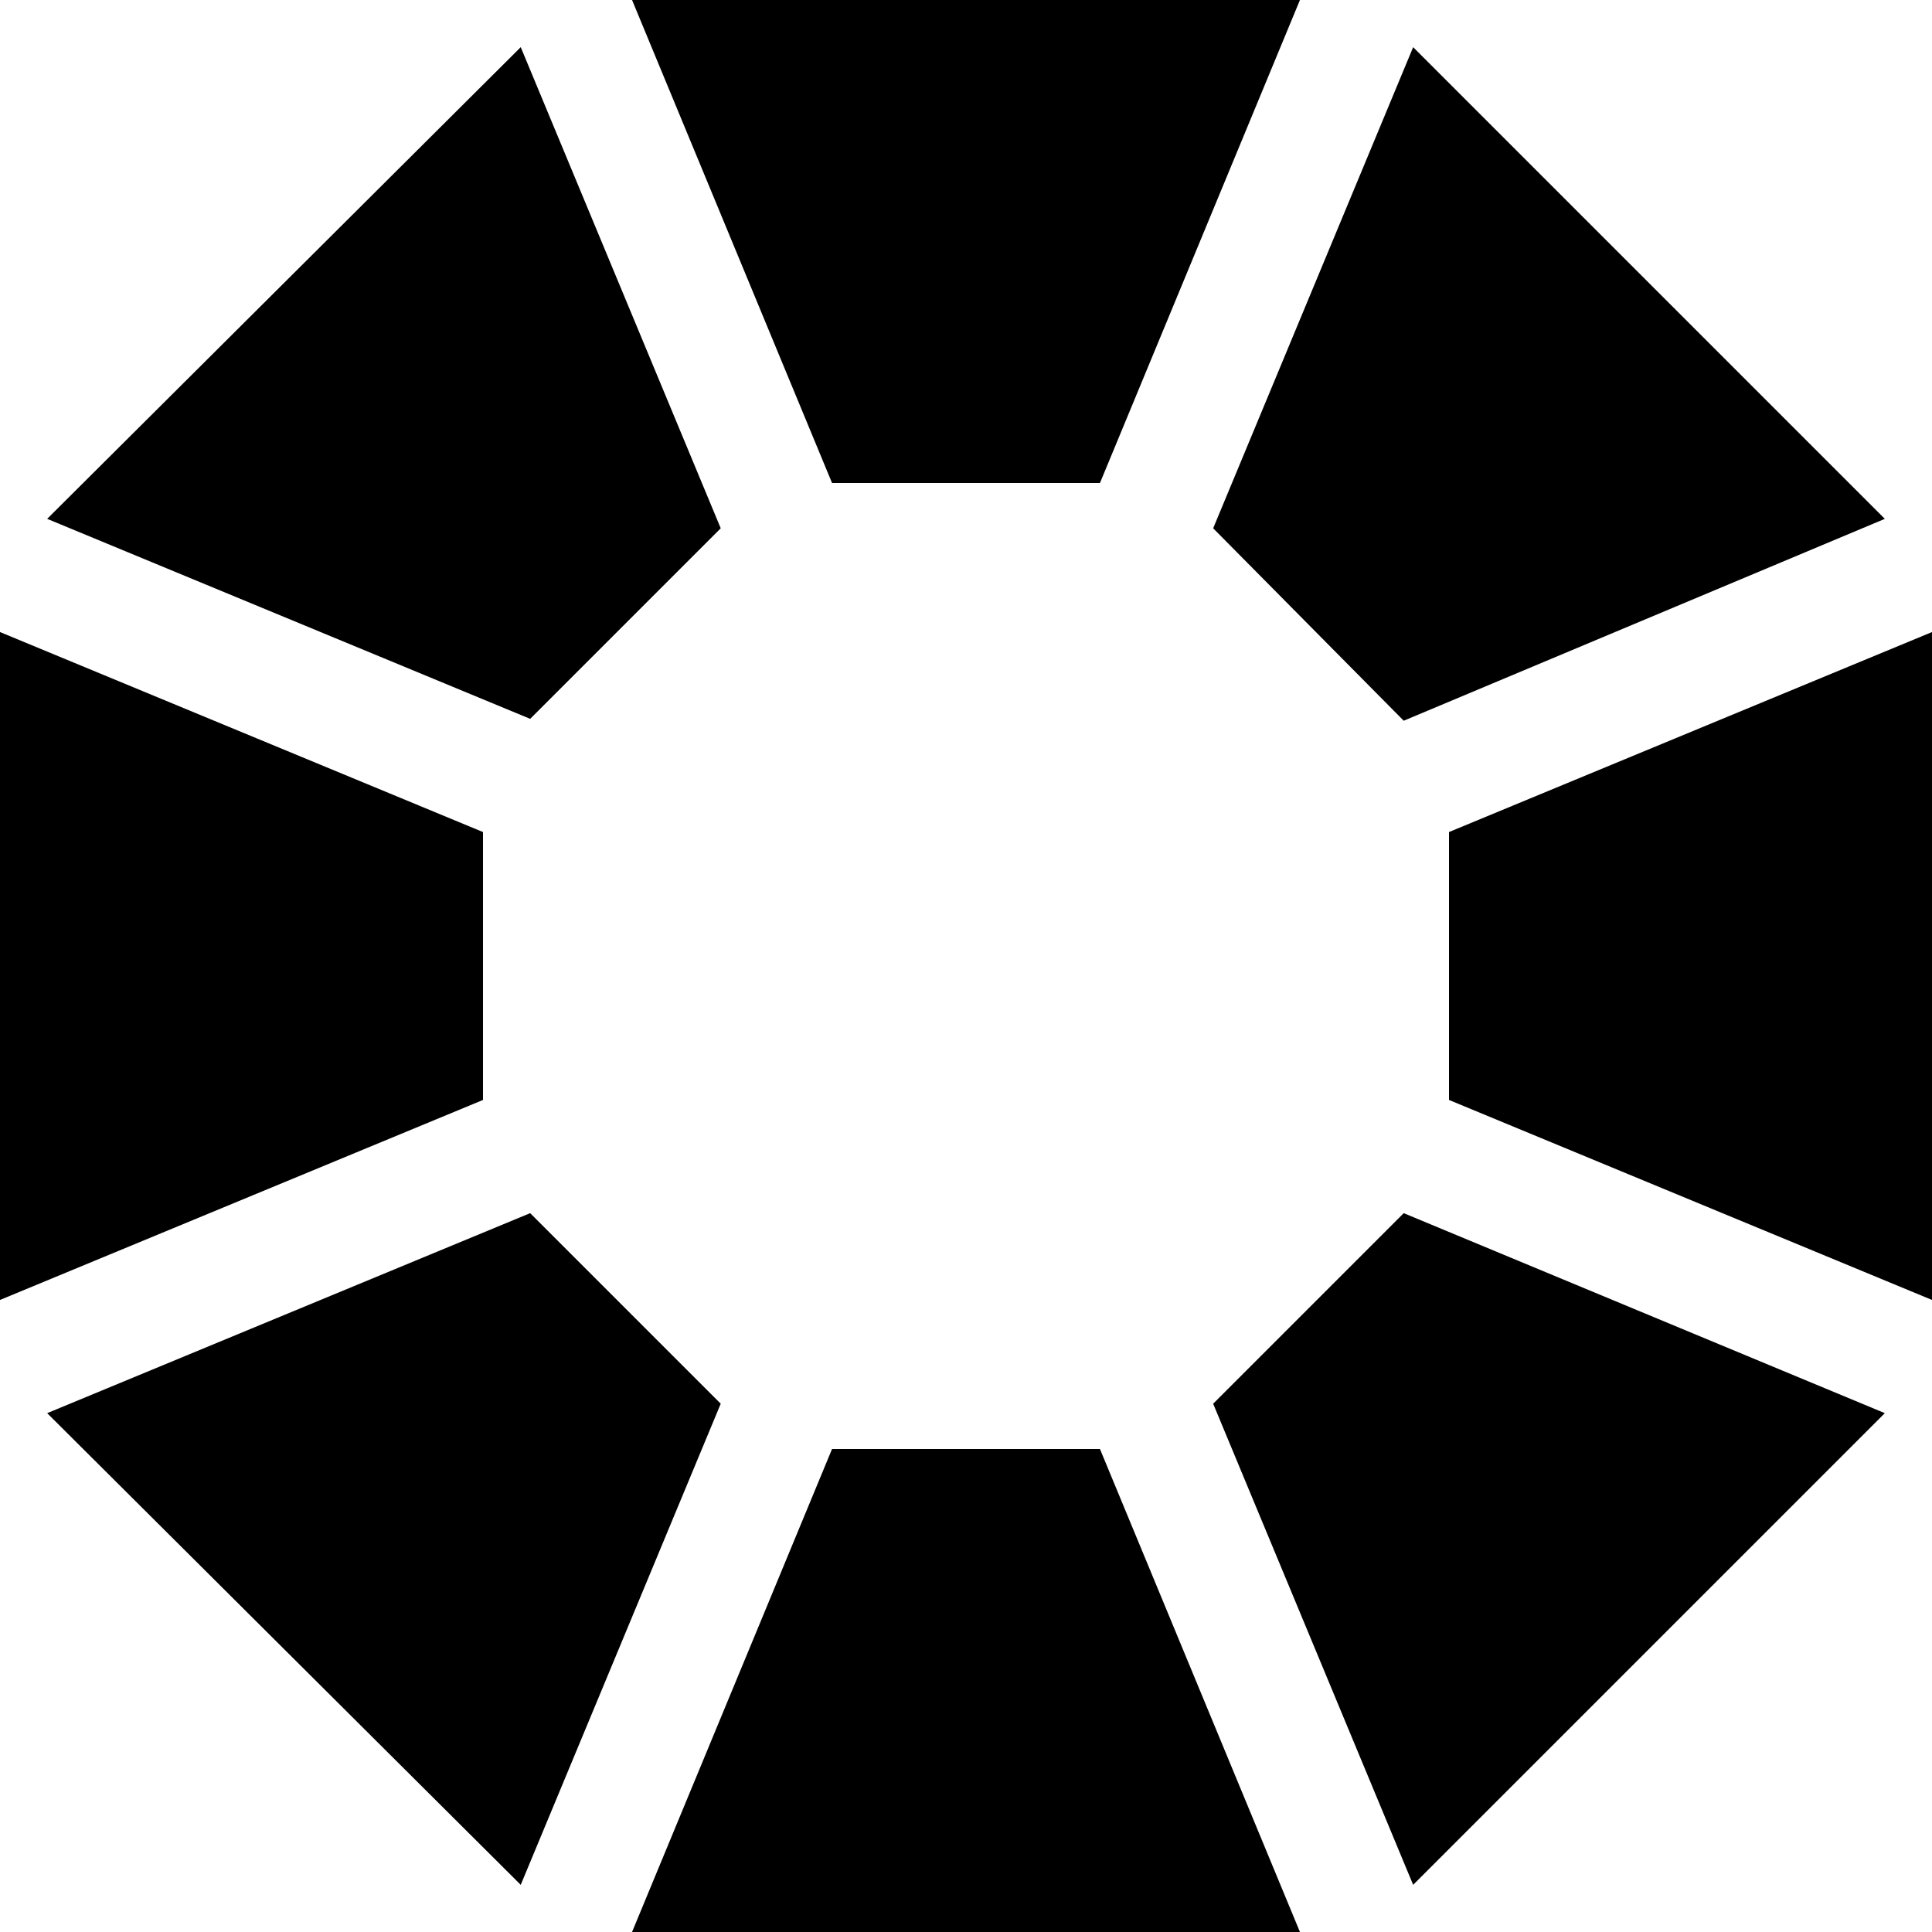 <svg xmlns="http://www.w3.org/2000/svg" width="1em" height="1em" viewBox="0 0 1024 1024"><path fill="currentColor" d="M768 583V441l256-106v354zM643 280L749 25l250 250l-255 107zm-202-24L335 0h354L583 256zM281 381L25 275L276 25l106 255zm-25 202L0 689V335l256 106zm126 161L276 999L25 749l256-106zm201 24l106 256H335l106-256zm161-125l255 106l-250 250l-106-255z"/></svg>